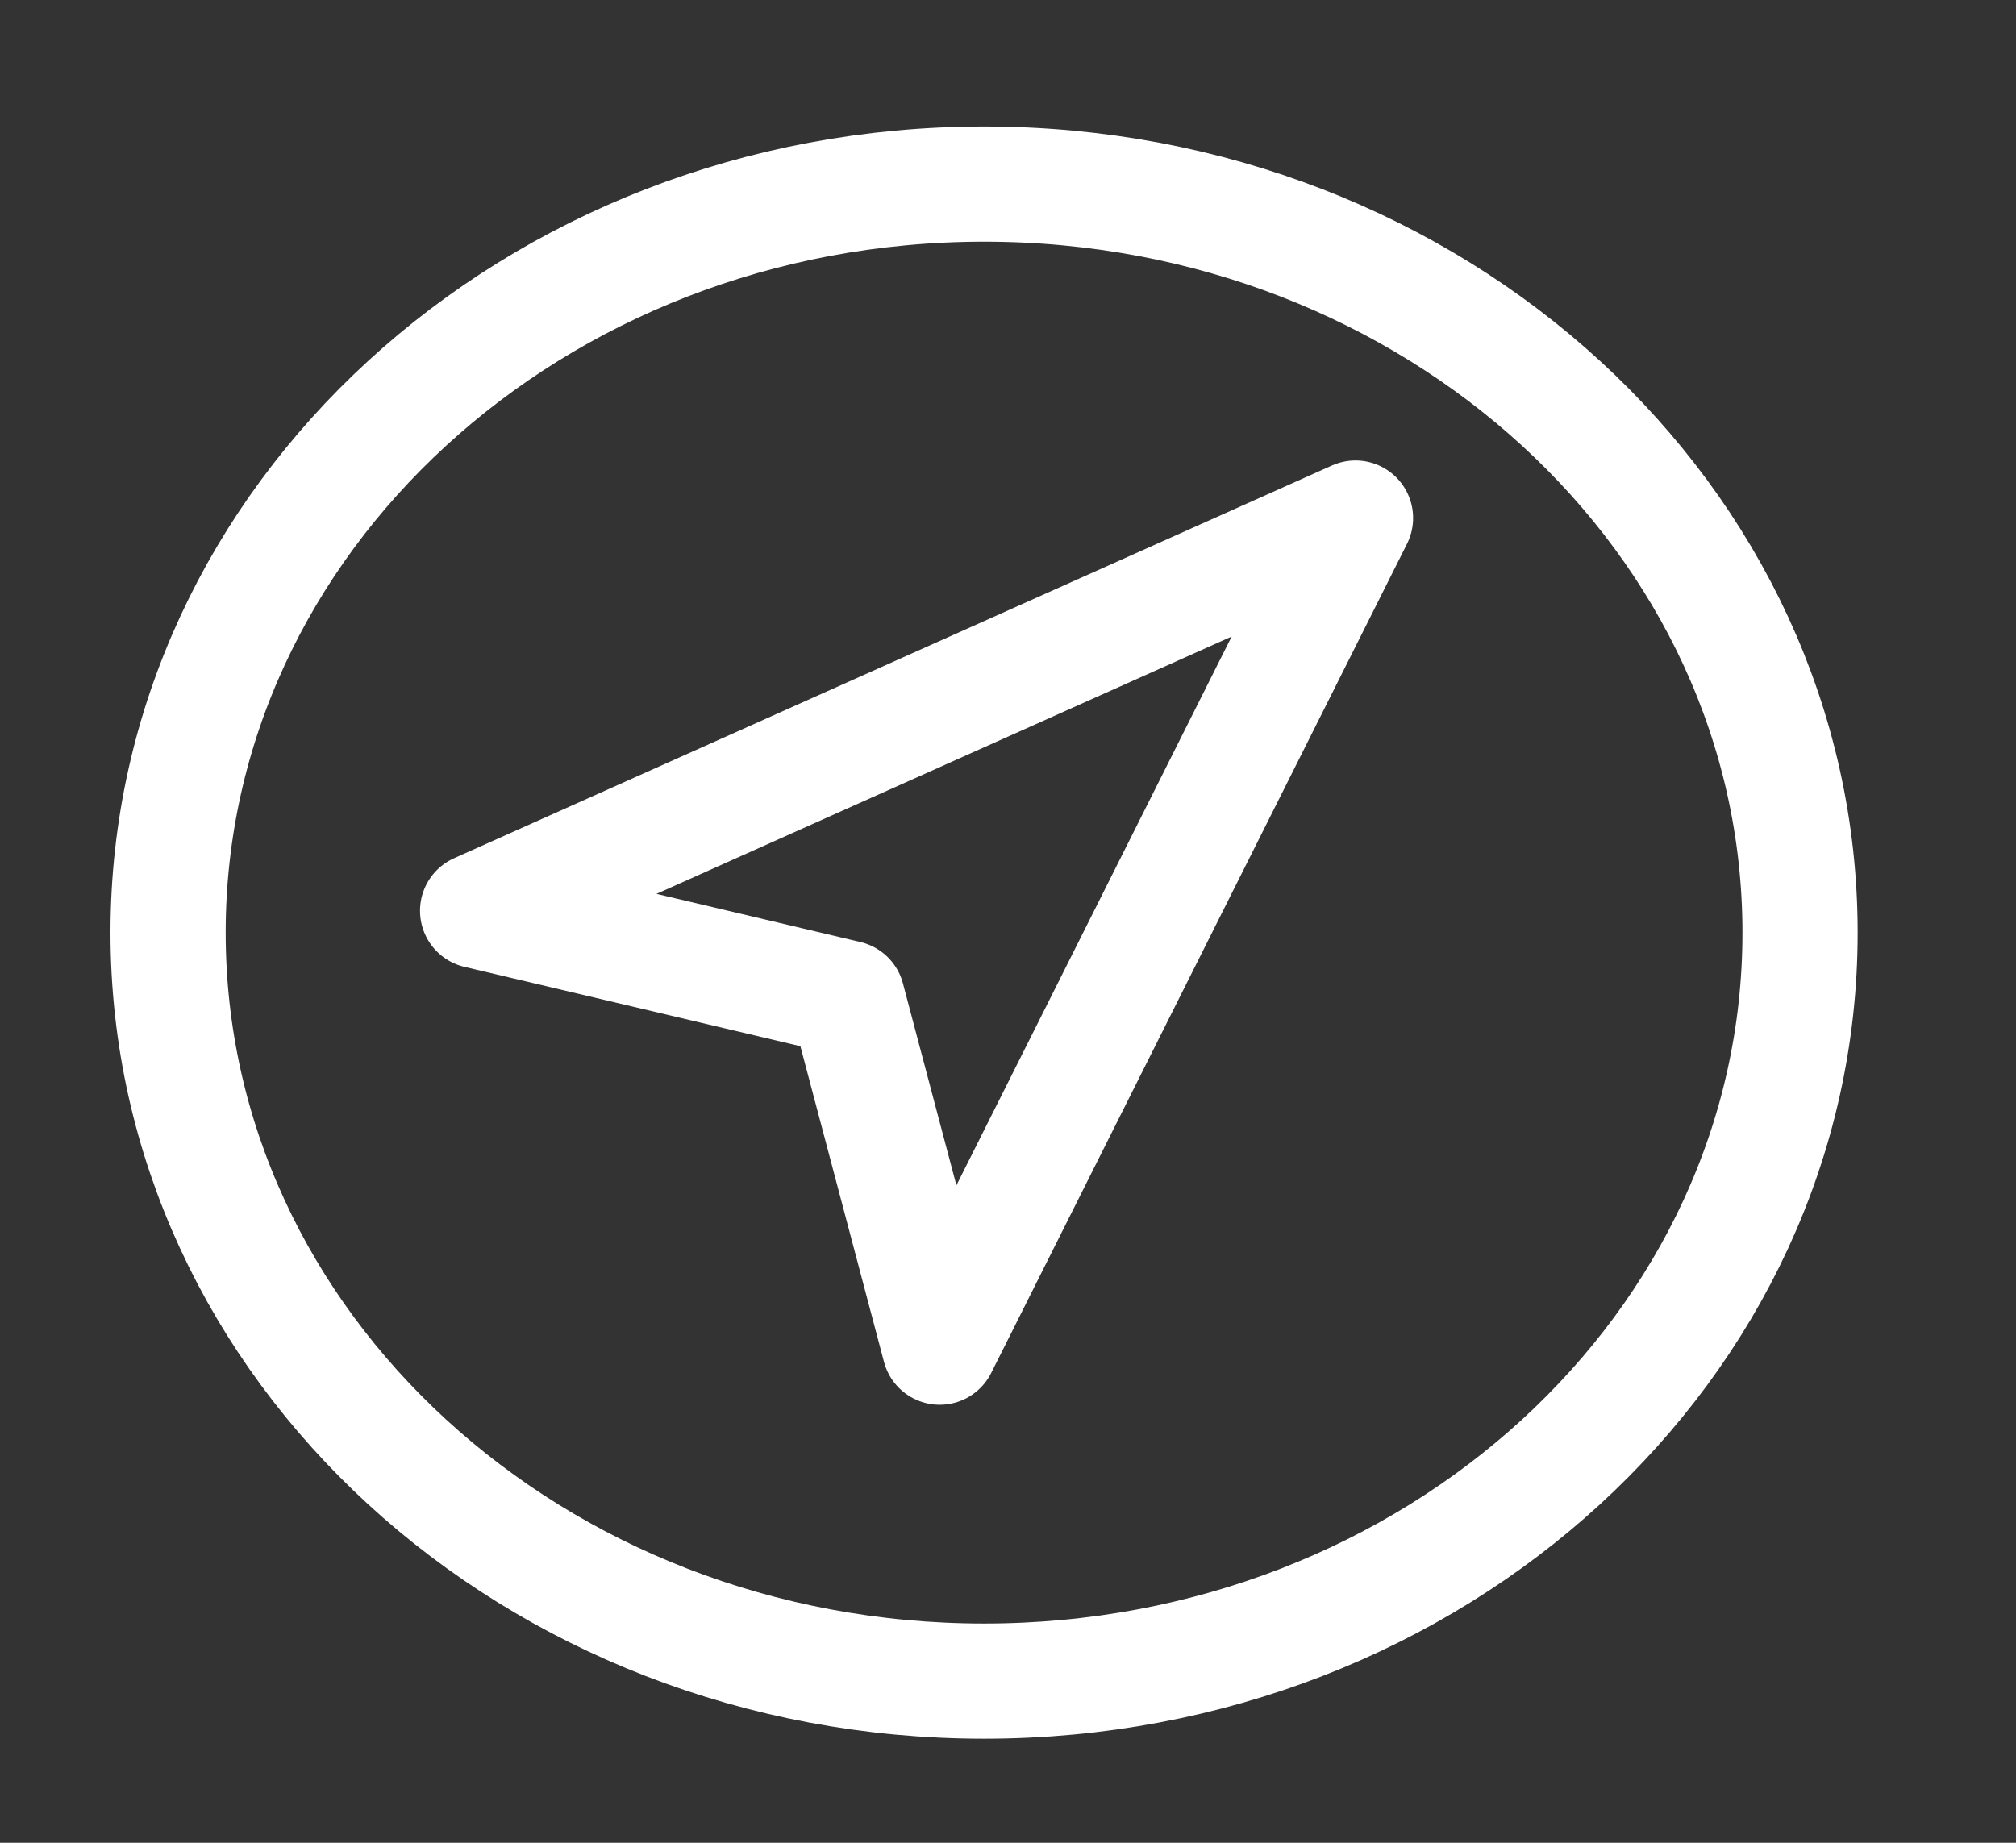 <svg width="35" height="32" viewBox="0 0 35 32" fill="none" xmlns="http://www.w3.org/2000/svg">
<rect x="0" y="0" width="35" height="32" fill="#333333" stroke="none"/>
<path d="M17.085 29.193C24.909 29.193 31.251 23.374 31.251 16.195C31.251 9.017 24.909 3.197 17.085 3.197C9.261 3.197 2.918 9.017 2.918 16.195C2.918 23.374 9.261 29.193 17.085 29.193Z" stroke="white" stroke-width="2" stroke-linecap="round" stroke-linejoin="round"/>
<path d="M8.292 15.816L23.533 8.996L16.314 23.394L14.709 17.332L8.292 15.816Z" stroke="white" stroke-width="2" stroke-linecap="round" stroke-linejoin="round"/>
</svg>
